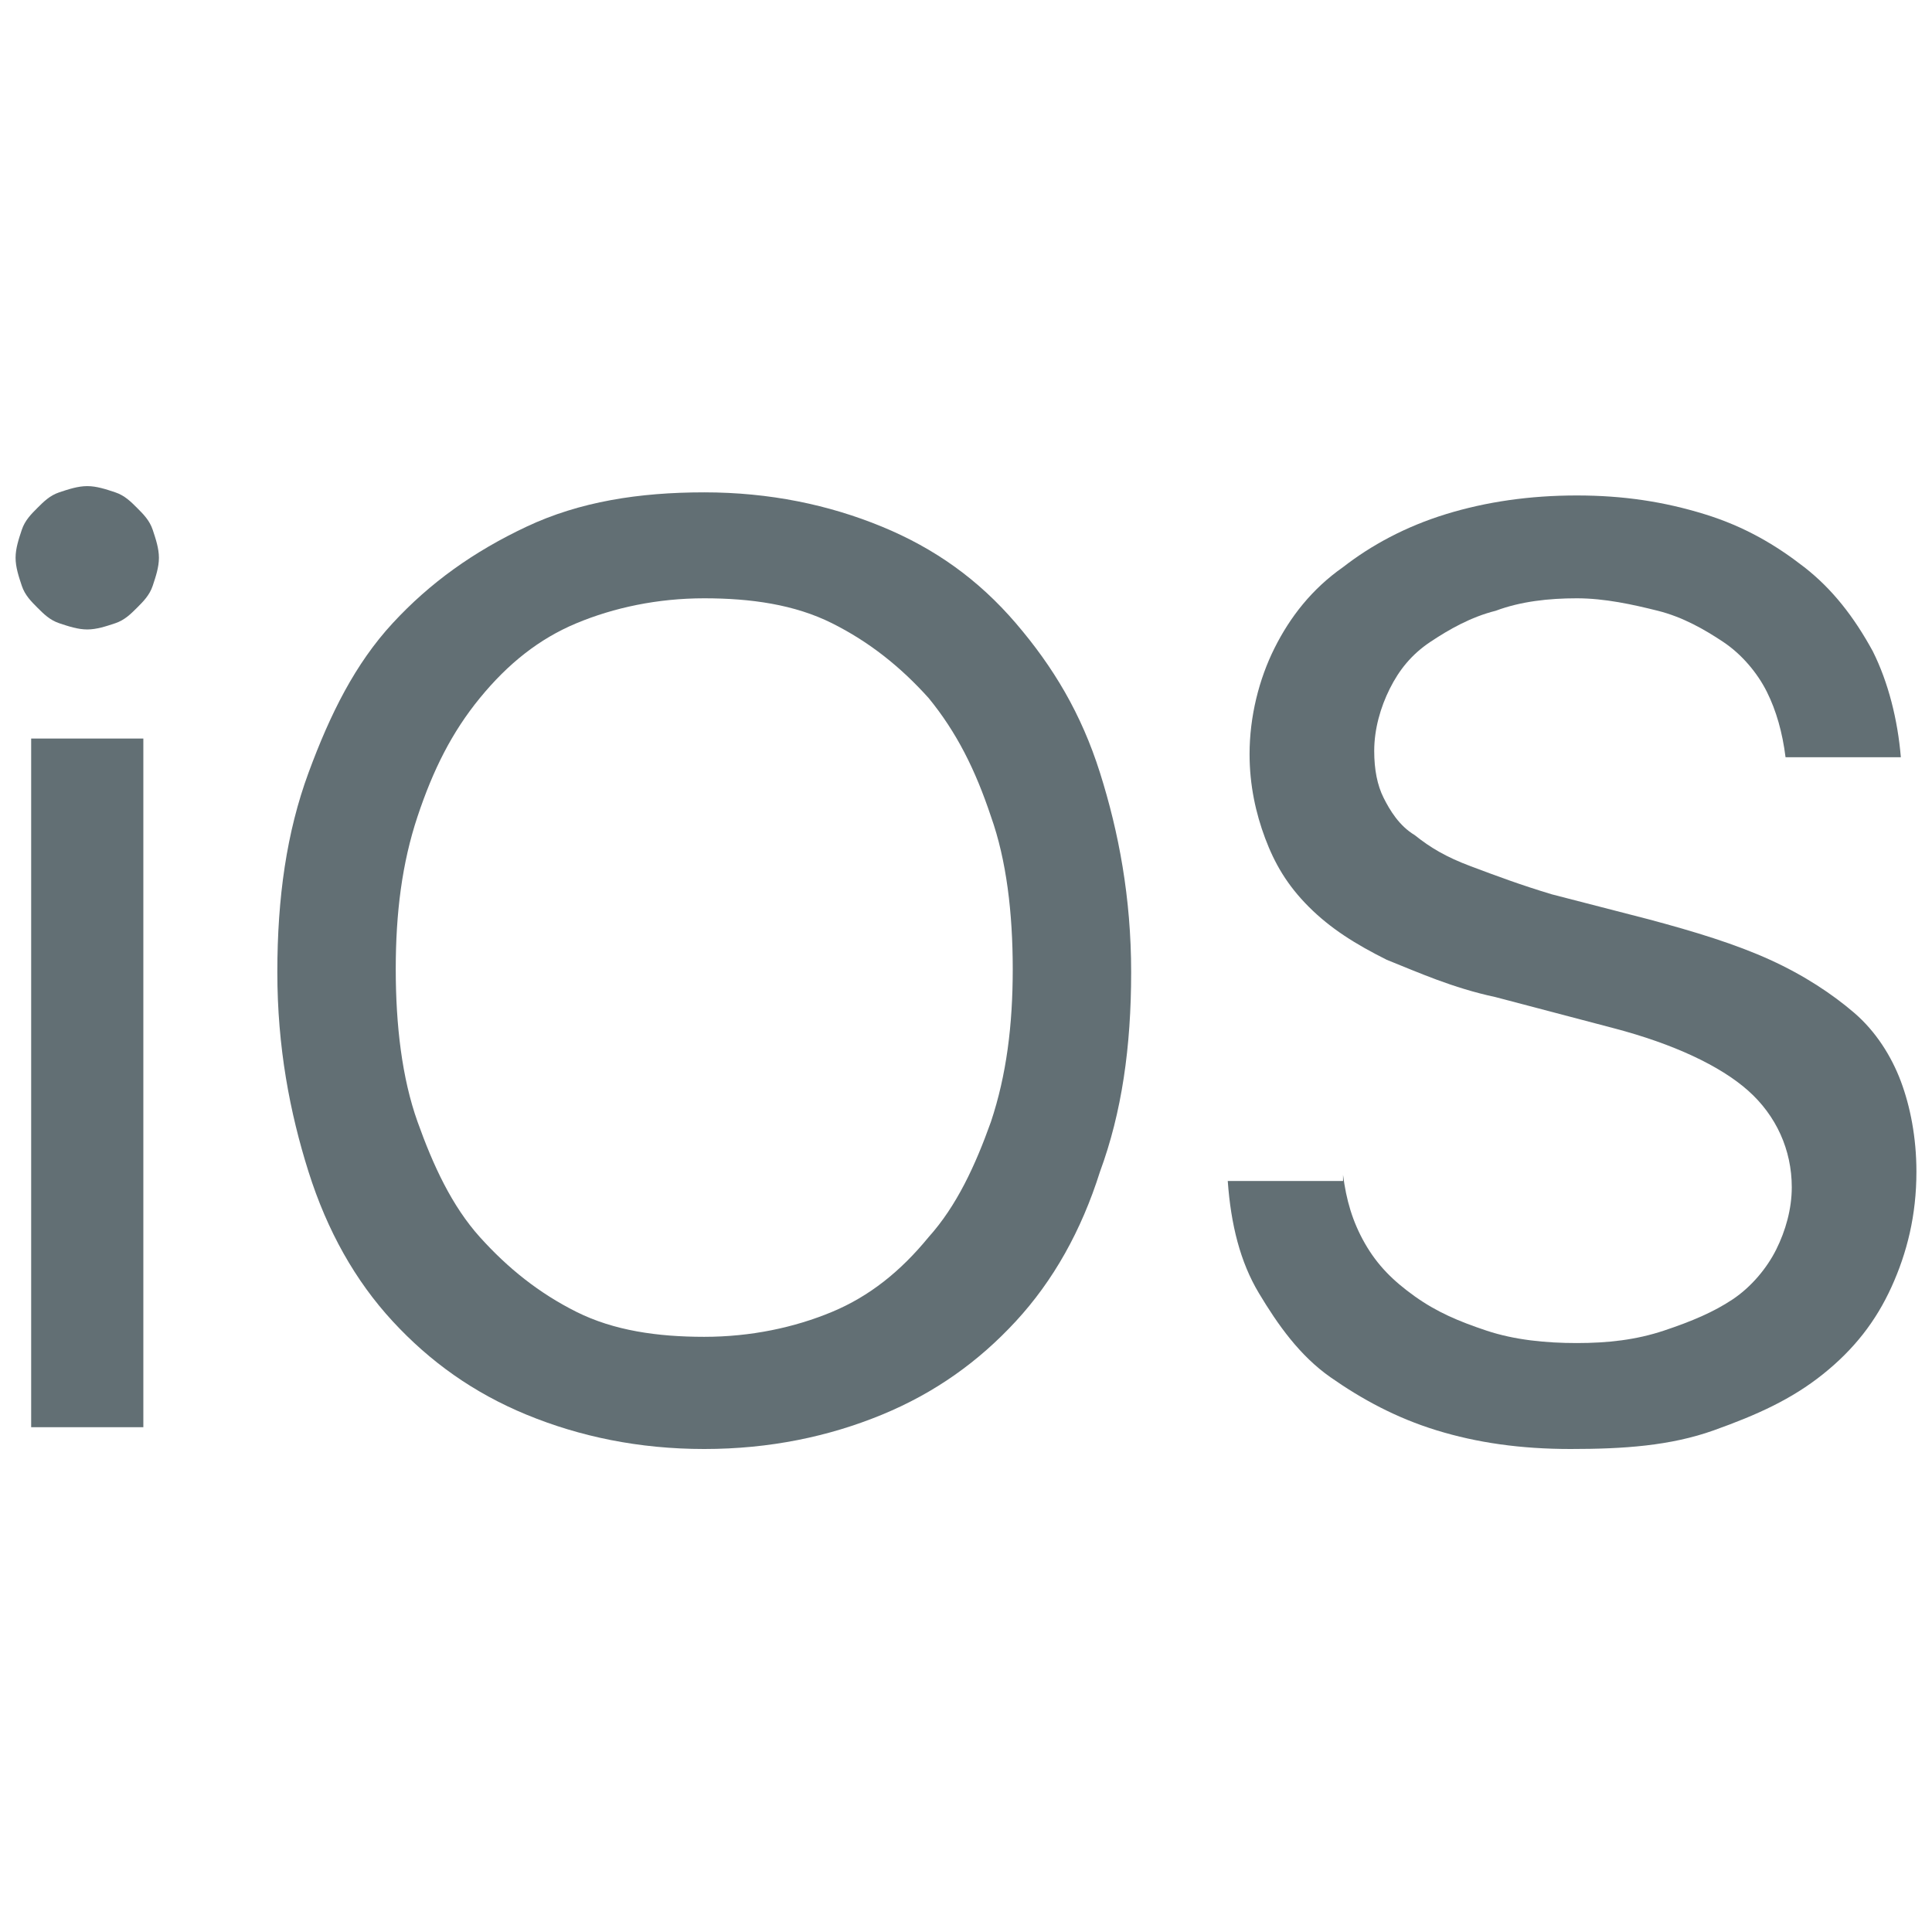 <?xml version="1.0" encoding="utf-8"?>
<!-- Generator: Adobe Illustrator 19.1.0, SVG Export Plug-In . SVG Version: 6.00 Build 0)  -->
<svg version="1.1" id="レイヤー_1" xmlns="http://www.w3.org/2000/svg" xmlns:xlink="http://www.w3.org/1999/xlink" x="0px"
	 y="0px" viewBox="0 0 62 62" style="enable-background:new 0 0 62 62;" xml:space="preserve">
<style type="text/css">
	.st0{fill:#626F74;}
</style>
<g>
	<path class="st0" d="M2.8,20.2c-0.3,0-0.6-0.1-0.9-0.2s-0.5-0.3-0.7-0.5s-0.4-0.4-0.5-0.7s-0.2-0.6-0.2-0.9s0.1-0.6,0.2-0.9
		s0.3-0.5,0.5-0.7s0.4-0.4,0.7-0.5s0.6-0.2,0.9-0.2s0.6,0.1,0.9,0.2s0.5,0.3,0.7,0.5s0.4,0.4,0.5,0.7s0.2,0.6,0.2,0.9
		S5,18.5,4.9,18.8s-0.3,0.5-0.5,0.7S4,19.9,3.7,20S3.1,20.2,2.8,20.2z M1,23.7h3.6v22.1H1V23.7z"/>
	<path class="st0" d="M22.6,15.8c2.1,0,4,0.4,5.7,1.1s3.1,1.7,4.3,3.1s2.1,2.9,2.7,4.8c0.6,1.9,1,4,1,6.4s-0.3,4.5-1,6.4
		c-0.6,1.9-1.5,3.5-2.7,4.8s-2.6,2.3-4.3,3s-3.6,1.1-5.7,1.1s-4-0.4-5.7-1.1s-3.1-1.7-4.3-3s-2.1-2.9-2.7-4.8s-1-4-1-6.4
		s0.3-4.5,1-6.4s1.5-3.5,2.7-4.8s2.6-2.3,4.3-3.1S20.5,15.8,22.6,15.8z M22.6,19.2c-1.5,0-2.9,0.3-4.1,0.8s-2.2,1.3-3.1,2.4
		s-1.5,2.3-2,3.8s-0.7,3.1-0.7,4.9s0.2,3.5,0.7,4.9s1.1,2.7,2,3.7s1.9,1.8,3.1,2.4s2.6,0.8,4.1,0.8s2.9-0.3,4.1-0.8s2.2-1.3,3.1-2.4
		c0.9-1,1.5-2.3,2-3.7c0.5-1.5,0.7-3.1,0.7-4.9s-0.2-3.5-0.7-4.9c-0.5-1.5-1.1-2.7-2-3.8c-0.9-1-1.9-1.8-3.1-2.4
		S24.1,19.2,22.6,19.2z"/>
	<path class="st0" d="M43.1,37.7c0.1,0.8,0.3,1.5,0.7,2.2s0.9,1.2,1.6,1.7s1.4,0.8,2.3,1.1s1.9,0.4,2.9,0.4c1,0,1.9-0.1,2.8-0.4
		s1.6-0.6,2.2-1s1.1-1,1.4-1.6s0.5-1.3,0.5-2c0-1.2-0.5-2.3-1.4-3.1s-2.4-1.5-4.3-2l-3.8-1c-1.4-0.3-2.5-0.8-3.5-1.2
		c-1-0.5-1.8-1-2.5-1.7s-1.1-1.4-1.4-2.2c-0.3-0.8-0.5-1.7-0.5-2.7c0-1.2,0.3-2.4,0.8-3.4c0.5-1,1.2-1.9,2.2-2.6
		c0.9-0.7,2-1.3,3.3-1.7c1.3-0.4,2.7-0.6,4.2-0.6c1.5,0,2.8,0.2,4.1,0.6s2.3,1,3.2,1.7s1.6,1.6,2.2,2.7c0.5,1,0.8,2.2,0.9,3.4h-3.7
		c-0.1-0.8-0.3-1.5-0.6-2.1c-0.3-0.6-0.8-1.2-1.4-1.6s-1.3-0.8-2.1-1s-1.7-0.4-2.6-0.4s-1.8,0.1-2.6,0.4c-0.8,0.2-1.5,0.6-2.1,1
		s-1,0.9-1.3,1.5s-0.5,1.3-0.5,2c0,0.6,0.1,1.1,0.3,1.5s0.5,0.9,1,1.2c0.5,0.4,1,0.7,1.8,1s1.6,0.6,2.6,0.9l3.1,0.8
		c1.5,0.4,2.8,0.8,3.9,1.3c1.1,0.5,2,1.1,2.7,1.7s1.2,1.4,1.5,2.2s0.5,1.8,0.5,2.9c0,1.4-0.3,2.6-0.8,3.7c-0.5,1.1-1.2,2-2.2,2.8
		c-1,0.8-2.1,1.3-3.5,1.8s-2.9,0.6-4.6,0.6c-1.6,0-3-0.2-4.3-0.6c-1.3-0.4-2.4-1-3.4-1.7s-1.7-1.7-2.3-2.7s-0.9-2.2-1-3.6H43.1z"/>
</g>
</svg>

